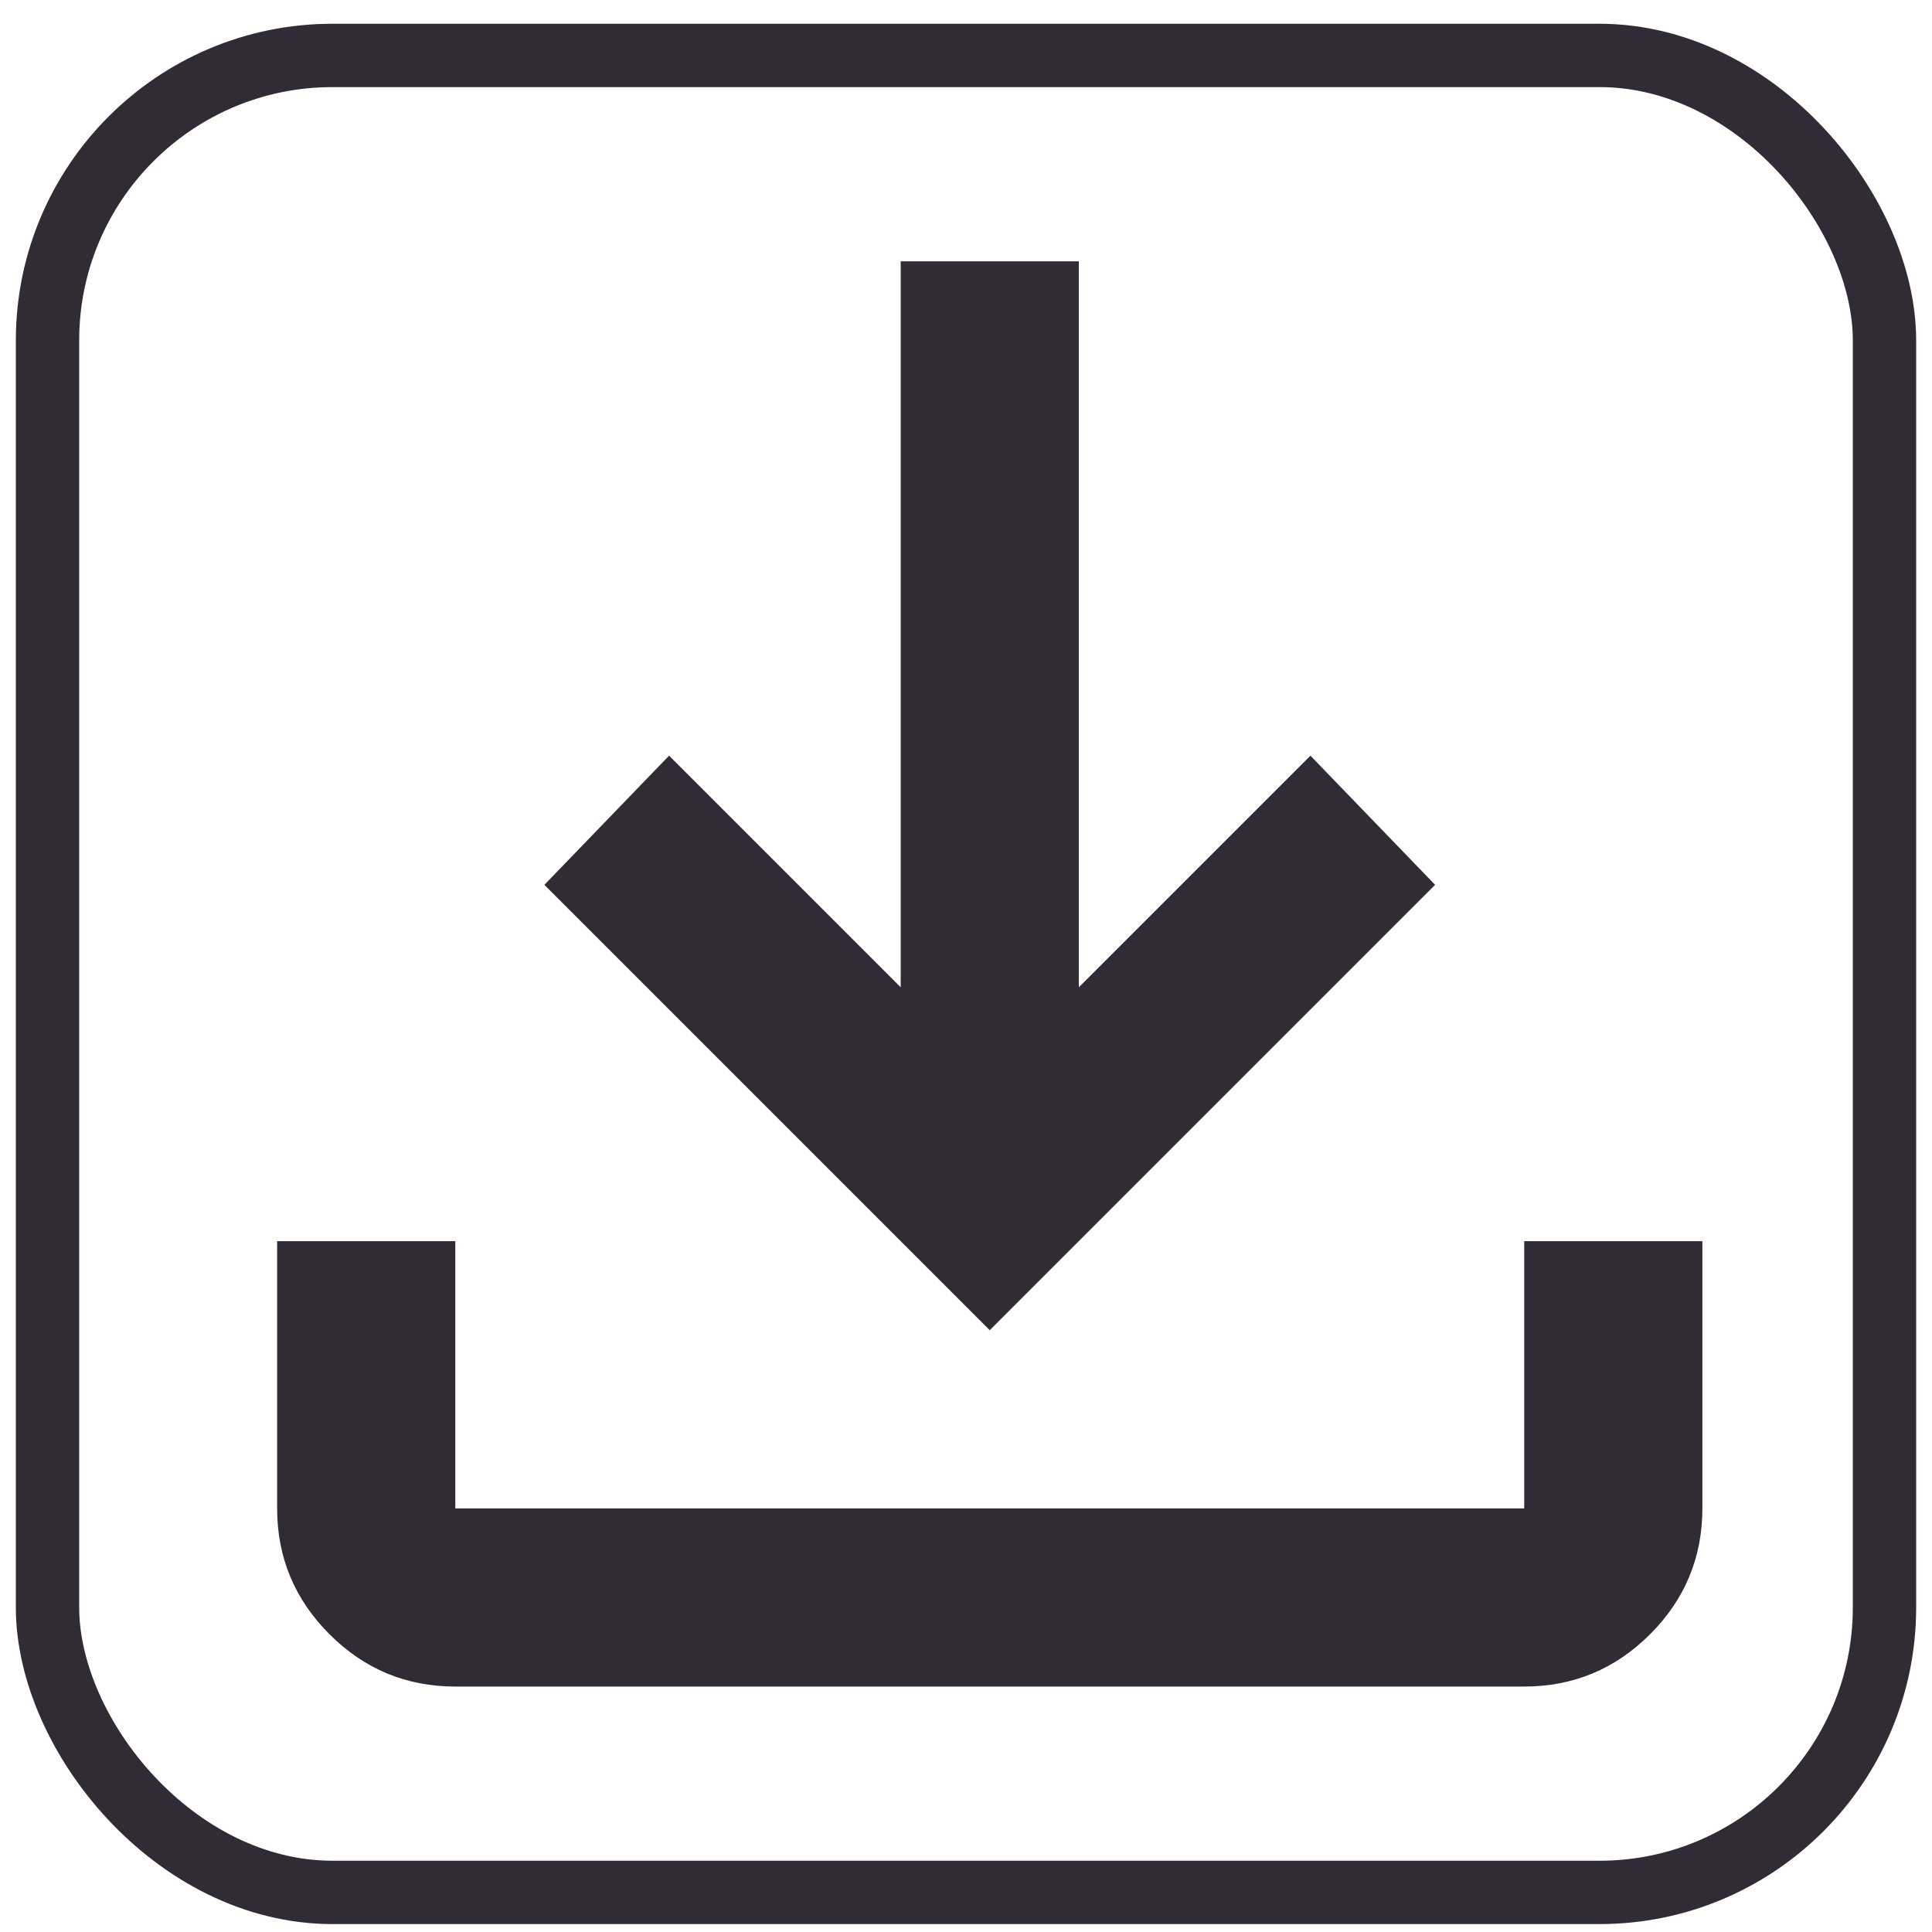 <svg width="61" height="61" viewBox="0 0 61 61" fill="none" xmlns="http://www.w3.org/2000/svg">
<rect x="1.5" y="1.75" width="58" height="58" rx="9" stroke="#312B35" stroke-width="2" stroke-linejoin="round"/>
<path d="M14.375 53.25C12.828 53.25 11.504 52.7 10.404 51.599C9.301 50.497 8.75 49.172 8.75 47.625V39.188H14.375V47.625H48.125V39.188H53.75V47.625C53.75 49.172 53.2 50.497 52.099 51.599C50.997 52.7 49.672 53.25 48.125 53.25H14.375ZM31.25 42L17.188 27.938L21.125 23.859L28.438 31.172V8.25H34.062V31.172L41.375 23.859L45.312 27.938L31.25 42Z" fill="#312B35"/>
</svg>
